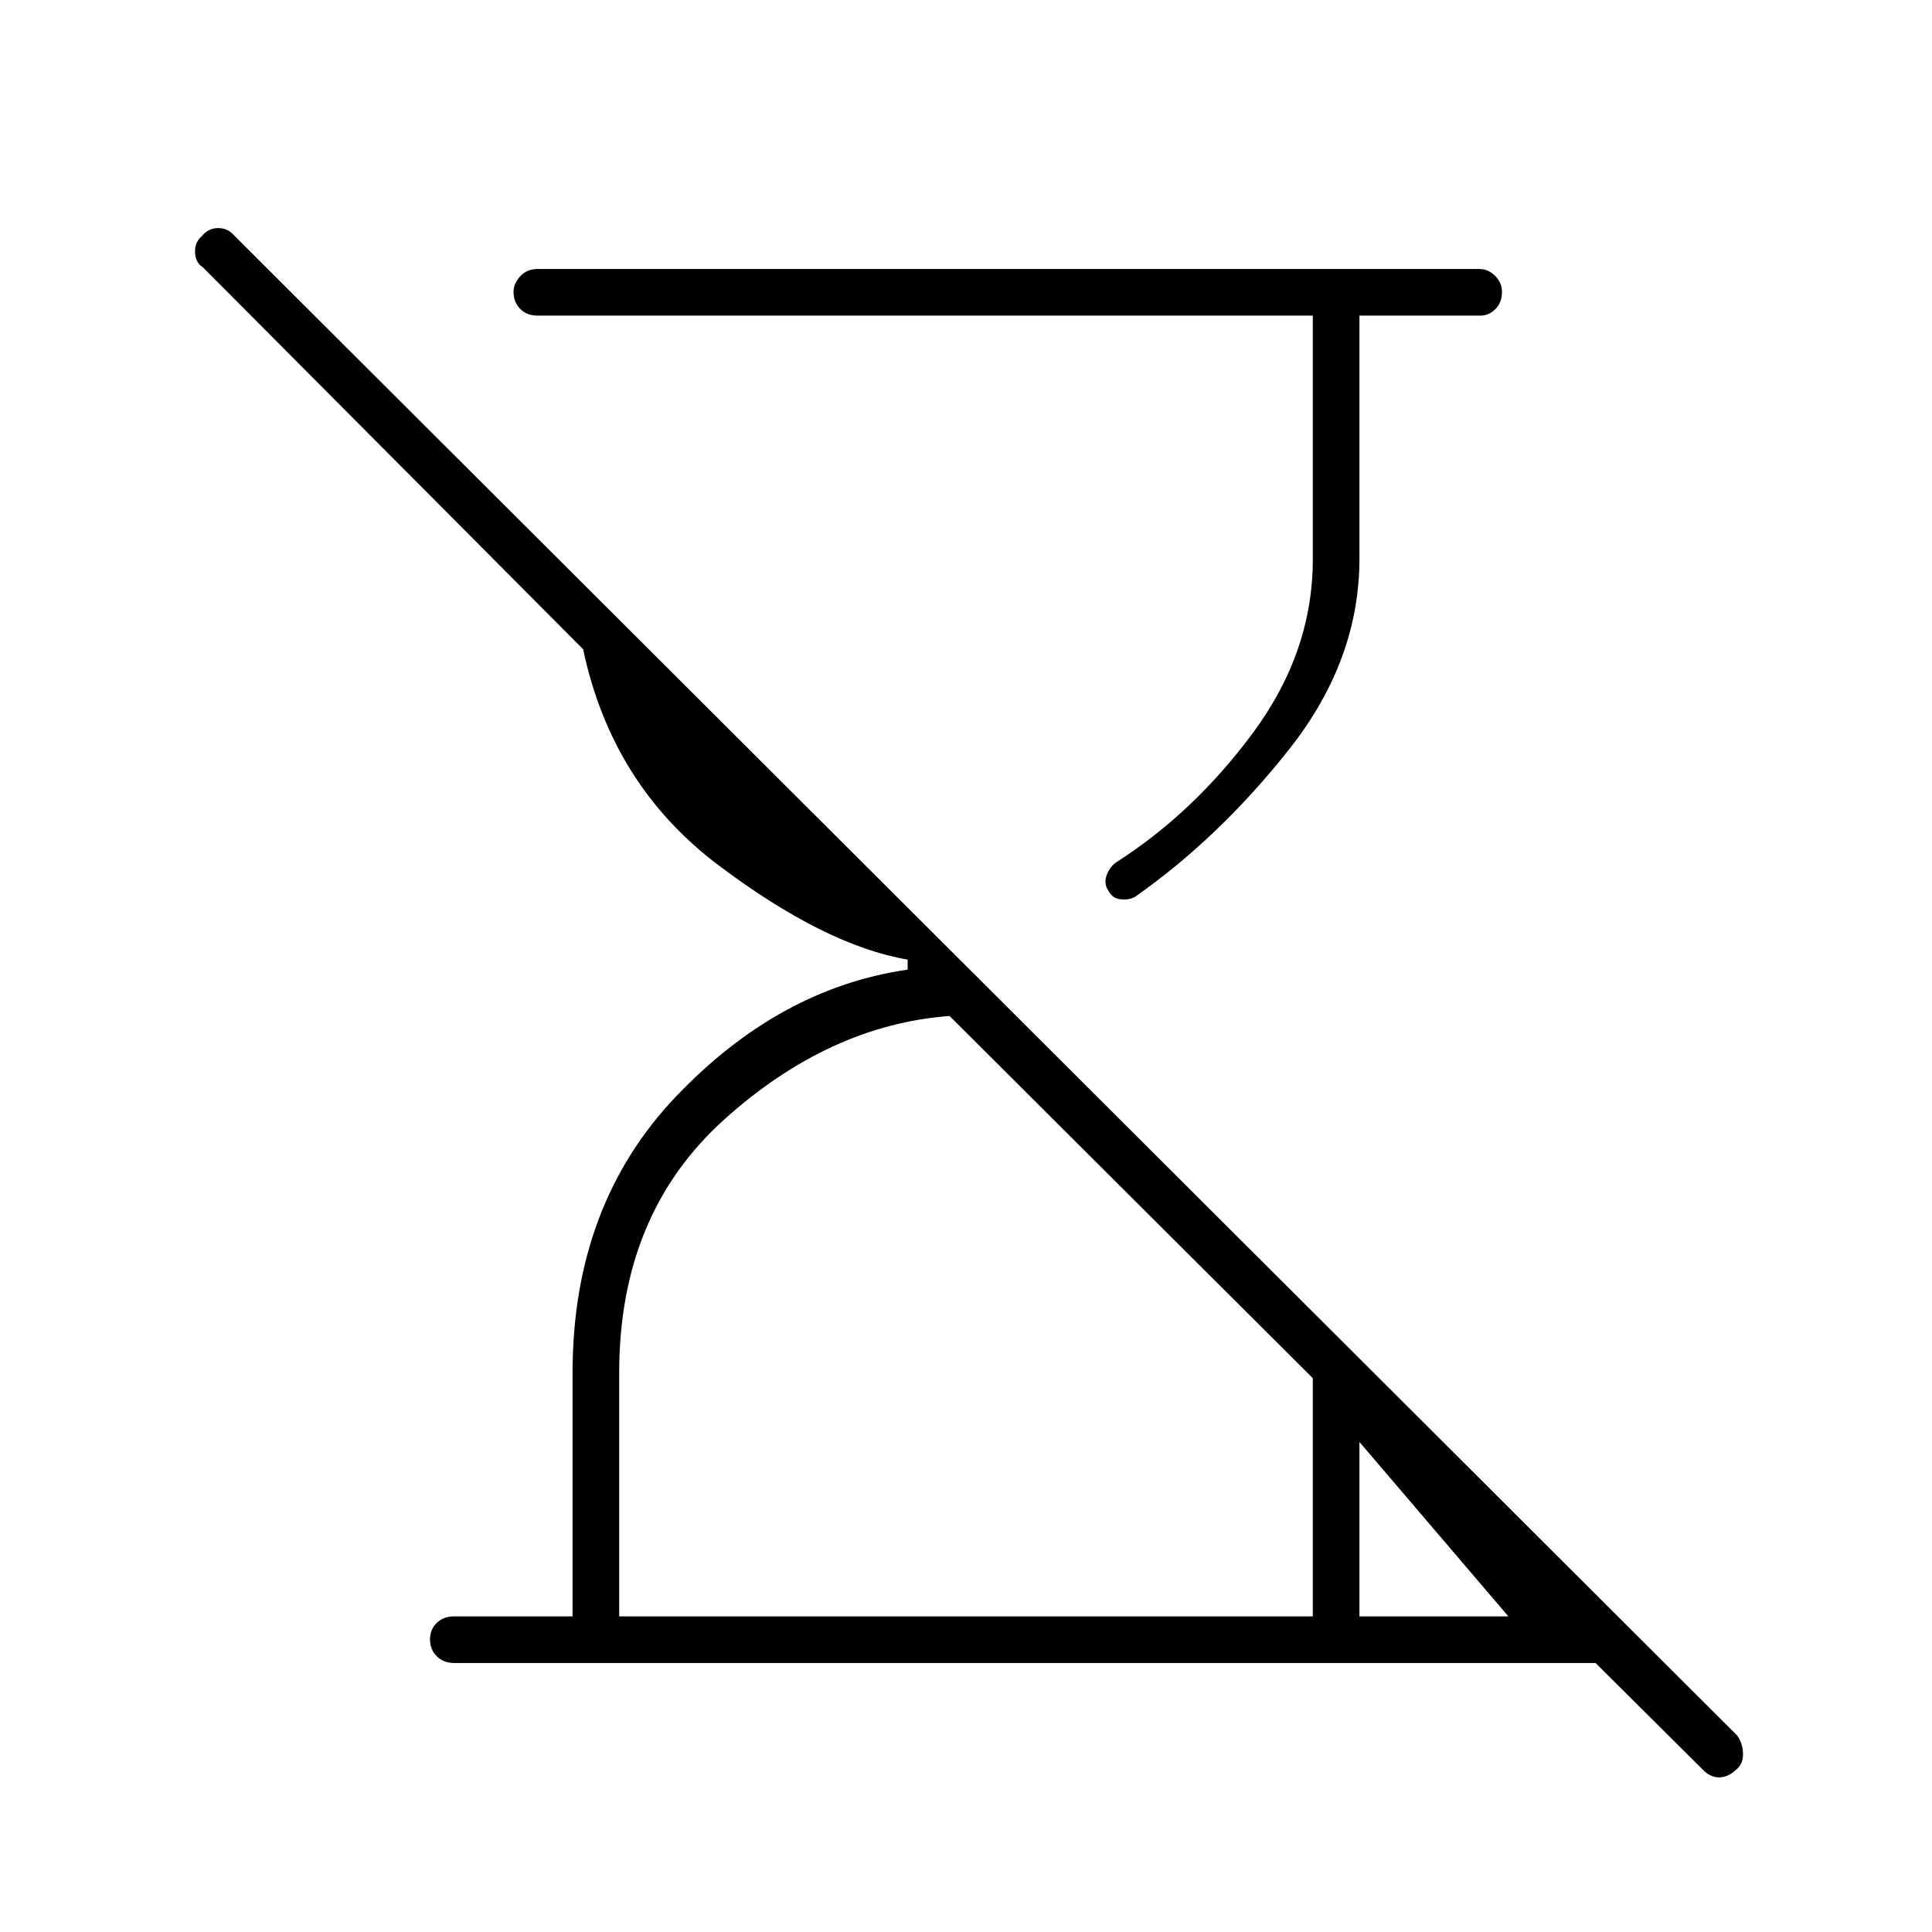 <svg xmlns="http://www.w3.org/2000/svg" height="40" viewBox="0 -960 960 960" width="40"><path d="m845.83-80.94-53-52.73H225.67q-5.34 0-8.67-3.36-3.33-3.37-3.33-8.34 0-4.96 3.33-8.21 3.33-3.25 8.67-3.25h58.83v-120.99q0-83.35 51.33-137.26Q387.17-469 451-478.19v-5q-41-6.98-94-46.89-53-39.92-67.25-107.33L100.83-827.17q-3.66-2.21-3.91-7.35-.25-5.15 3.53-8.31 3.12-3.84 8-3.84t8.21 3.98L863-97.83q2.83 3.57 3.08 8.8t-3.11 8.13q-4.23 4.07-8.77 4.07-4.53 0-8.37-4.11Zm-193.5-722.23H267.17q-5.42 0-8.71-3.38-3.29-3.37-3.29-8.5 0-3.95 3.29-7.62 3.29-3.66 8.71-3.66h468q4.37 0 7.77 3.43 3.39 3.43 3.39 7.85 0 5.38-3.27 8.63-3.28 3.25-7.48 3.25H675.5v120.76q0 50.47-34.79 94.56-34.79 44.08-76.93 73.63-3.11 1.55-7.18 1.05t-6.1-4.66q-2-3.17-.67-7.09 1.34-3.91 4.5-6.41 39-24.84 68.5-64.86 29.5-40.02 29.5-85.98v-121ZM307.67-156.83h344.66v-118.34l-180.5-180q-59.83 4.5-112 51.48-52.16 46.98-52.16 125.86v121Zm367.83 0h74l-74-86.67v86.67Z"/></svg>